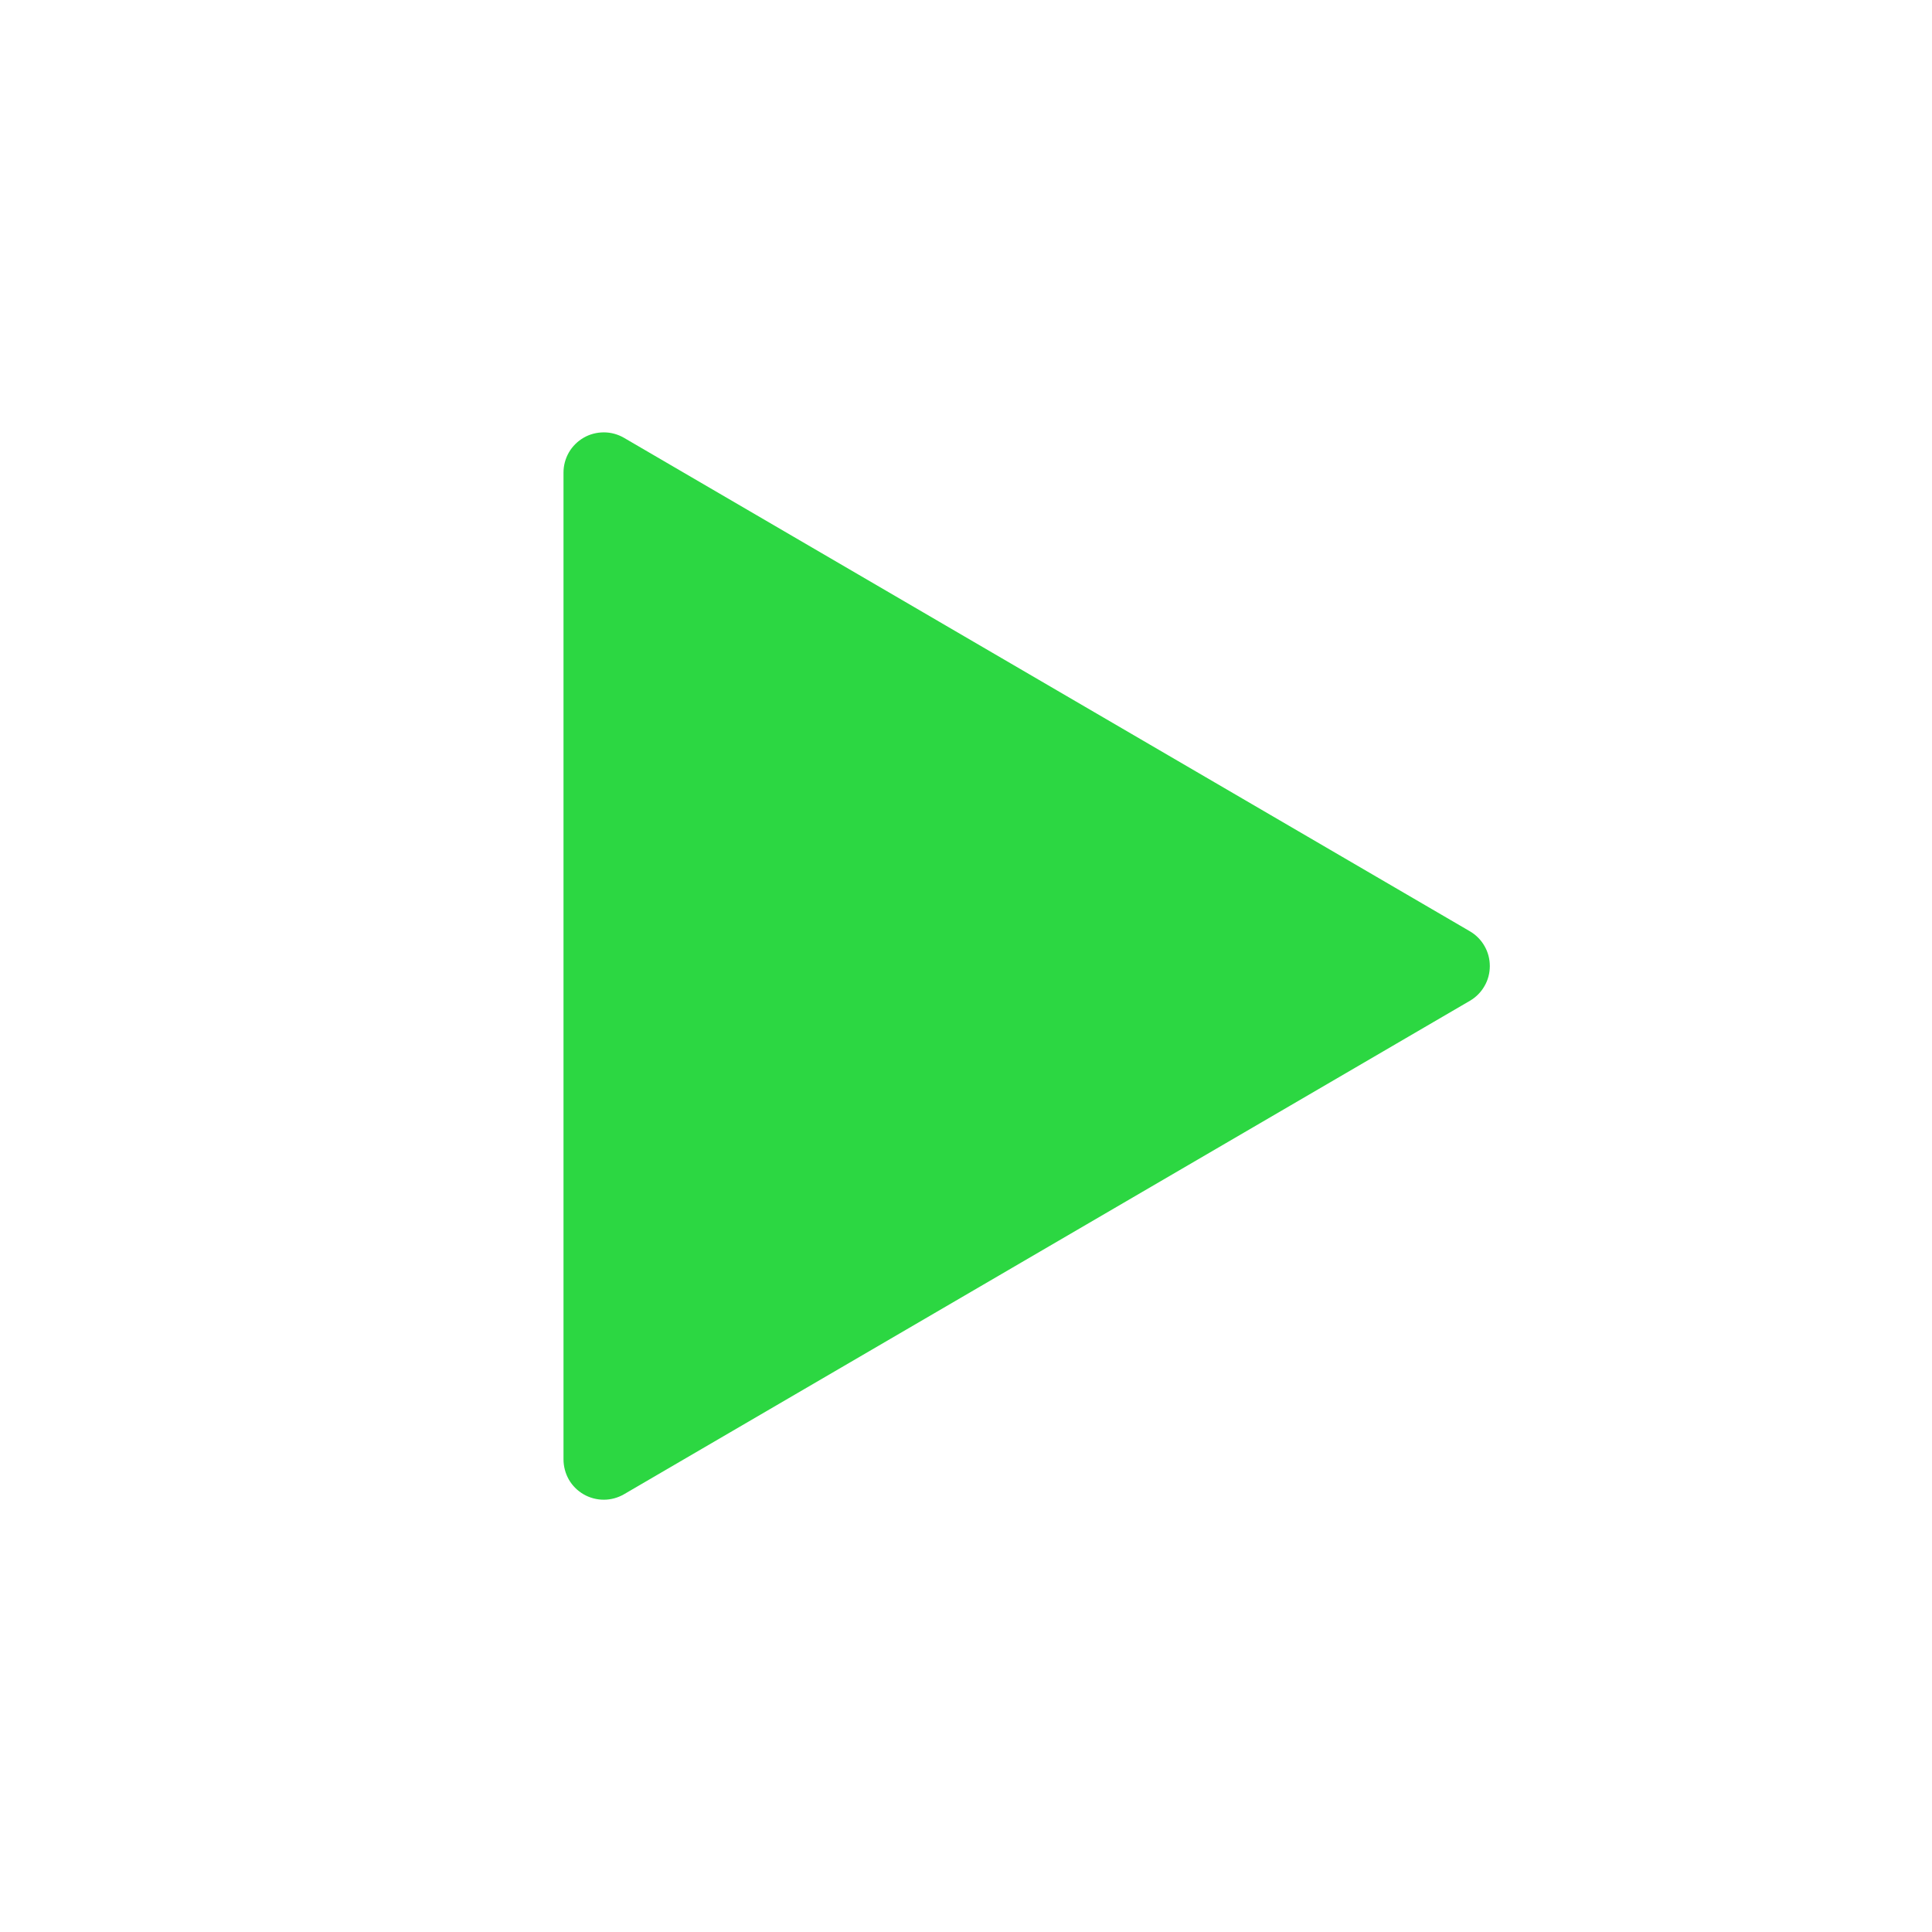 <svg width="24" height="24" viewBox="0 0 24 24" fill="none" xmlns="http://www.w3.org/2000/svg">
<path d="M7.752 5.439L18.26 11.569C18.335 11.613 18.398 11.676 18.441 11.752C18.485 11.828 18.507 11.913 18.507 12.001C18.507 12.088 18.485 12.174 18.441 12.249C18.398 12.325 18.335 12.388 18.26 12.432L7.752 18.562C7.676 18.606 7.589 18.63 7.501 18.63C7.413 18.63 7.326 18.607 7.25 18.563C7.174 18.519 7.11 18.456 7.066 18.379C7.023 18.303 7 18.216 7 18.128V5.871C7 5.783 7.023 5.697 7.067 5.62C7.111 5.544 7.175 5.481 7.251 5.437C7.327 5.393 7.414 5.371 7.502 5.371C7.59 5.371 7.676 5.395 7.752 5.439Z" fill="#2CD742"/>
</svg>
